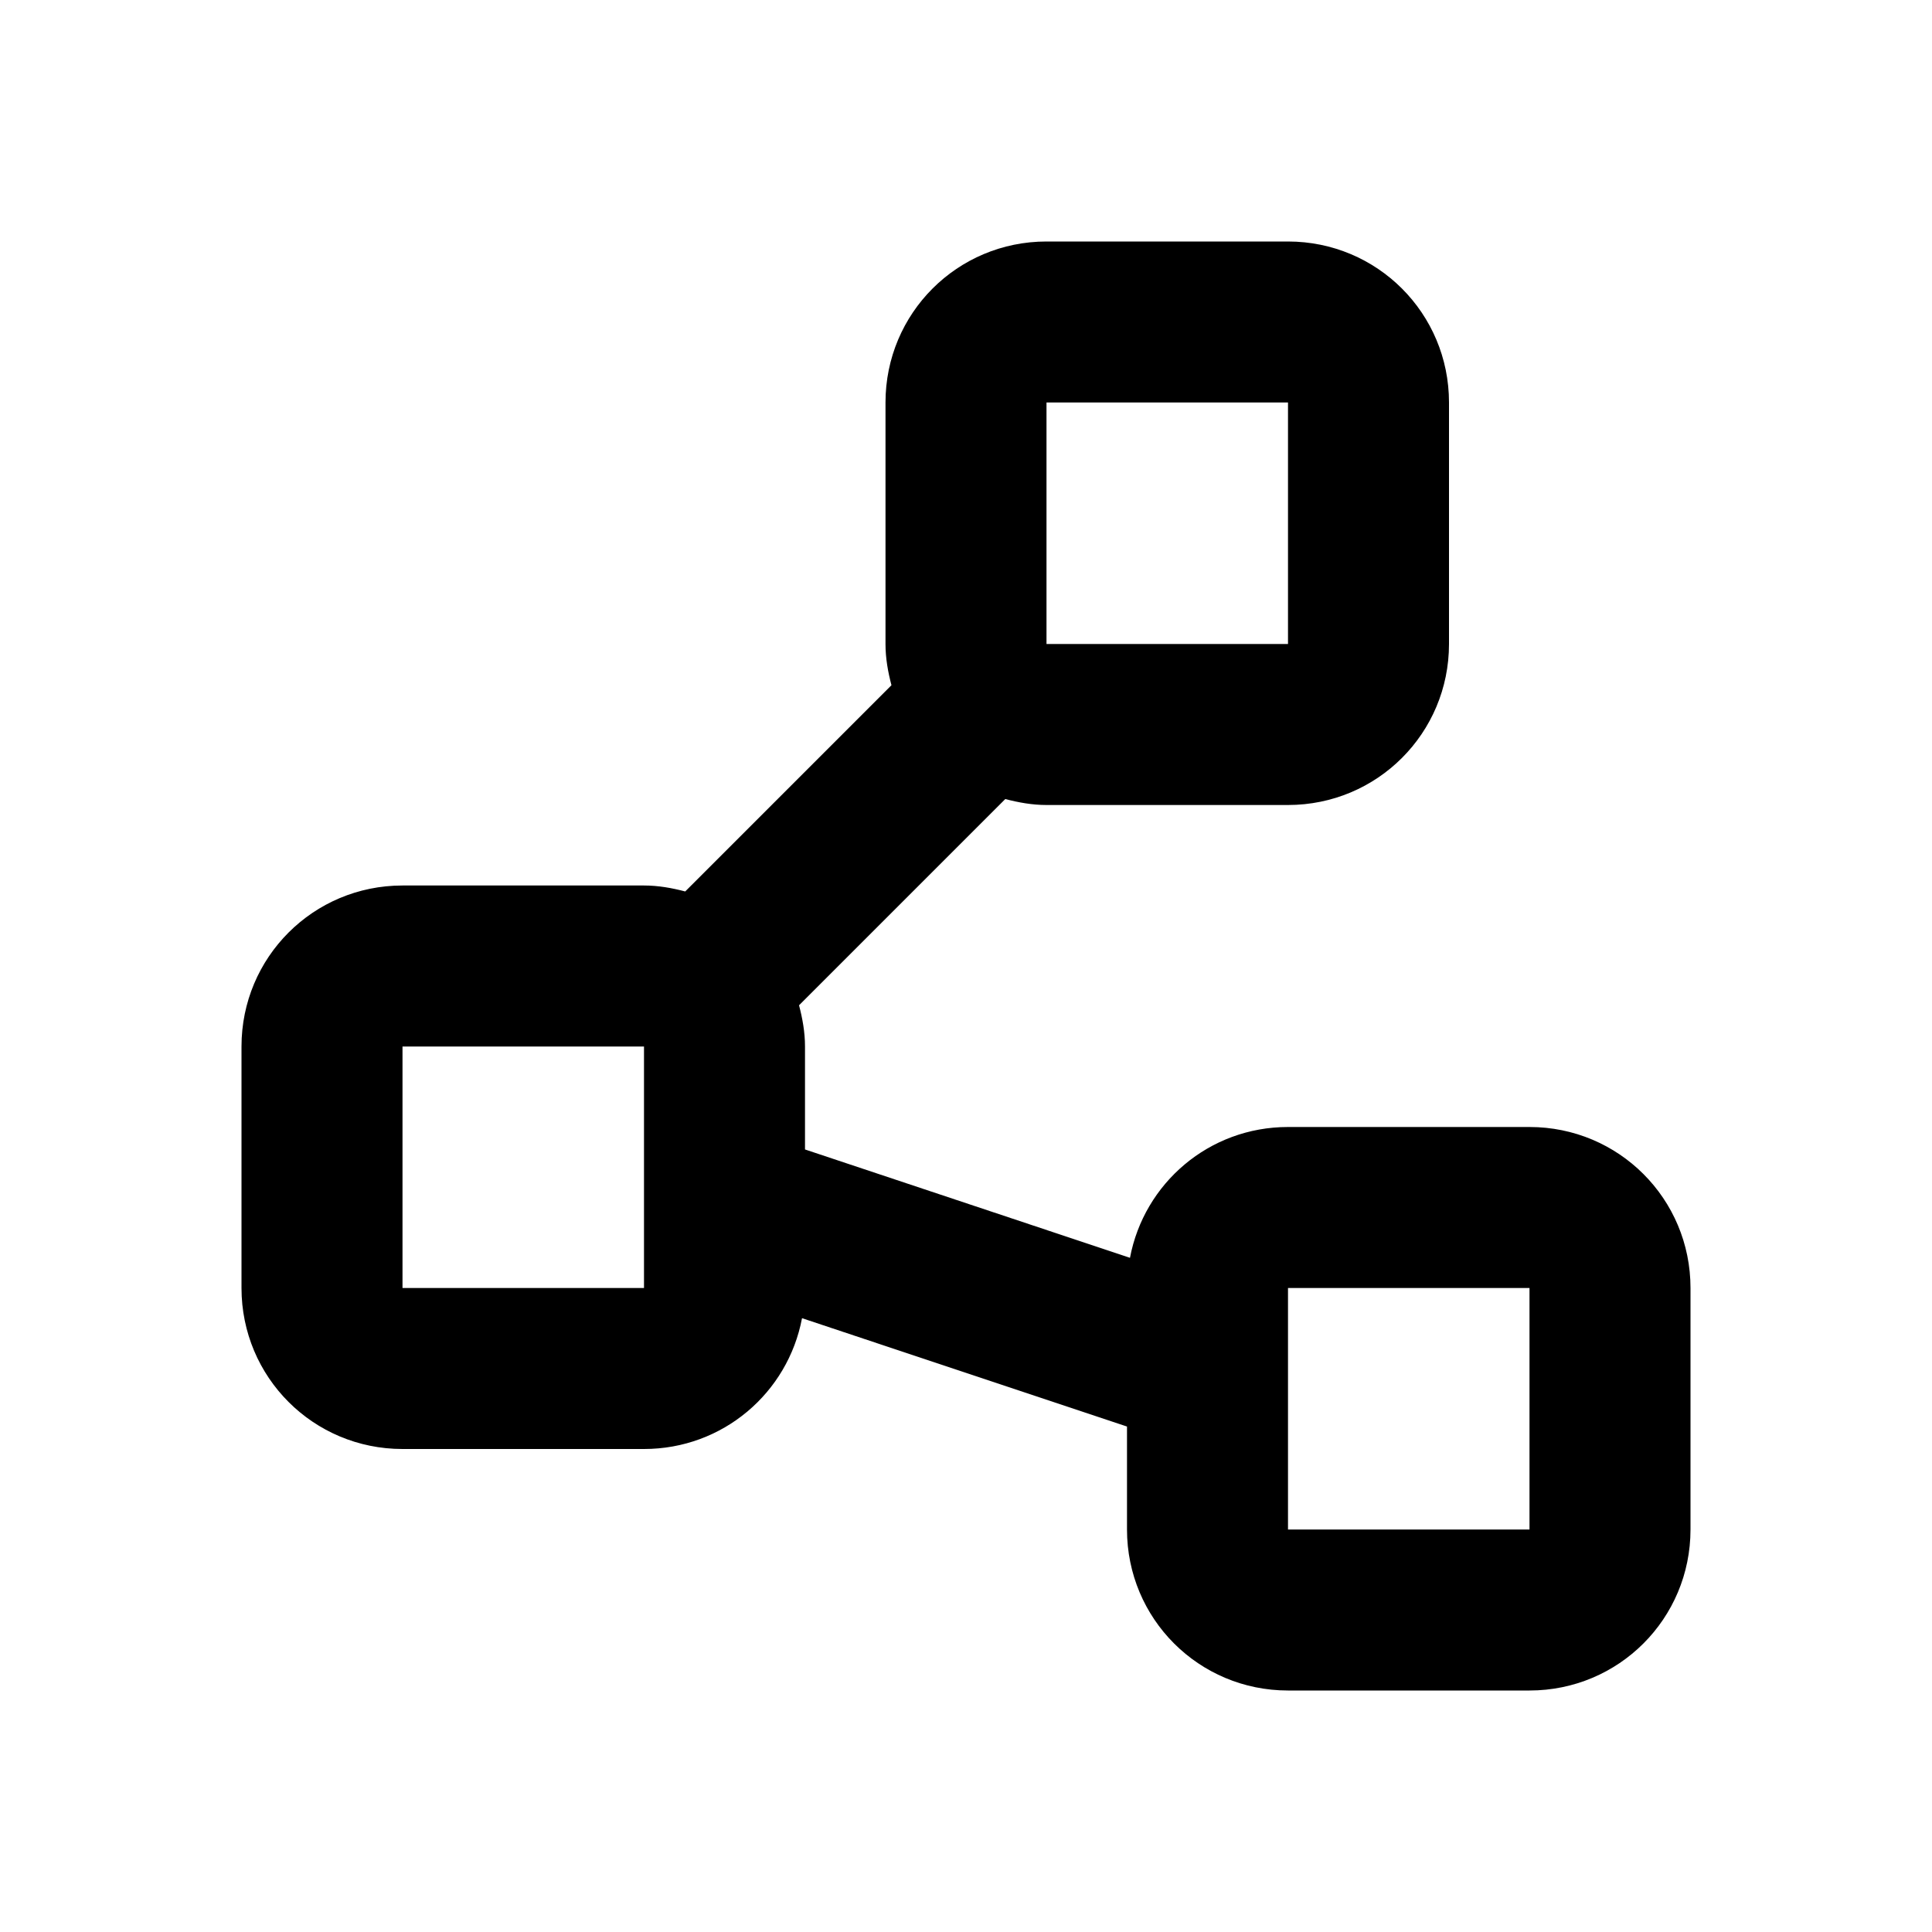 <?xml version="1.0" encoding="UTF-8" standalone="no"?>
<svg
   xmlns:dc="http://purl.org/dc/elements/1.1/"
   xmlns:cc="http://creativecommons.org/ns#"
   xmlns:rdf="http://www.w3.org/1999/02/22-rdf-syntax-ns#"
   xmlns:svg="http://www.w3.org/2000/svg"
   xmlns="http://www.w3.org/2000/svg"
   xmlns:sodipodi="http://sodipodi.sourceforge.net/DTD/sodipodi-0.dtd"
   xmlns:inkscape="http://www.inkscape.org/namespaces/inkscape"
   height="24"
   viewBox="0 0 24 24"
   width="24"
   version="1.1"
   id="svg6"
   sodipodi:docname="wiring.svg"
   inkscape:version="0.92.5 (2060ec1f9f, 2020-04-08)">
  <defs
     id="defs10" />
  <sodipodi:namedview
     pagecolor="#ffffff"
     bordercolor="#666666"
     borderopacity="1"
     objecttolerance="10"
     gridtolerance="10"
     guidetolerance="10"
     inkscape:pageopacity="0"
     inkscape:pageshadow="2"
     inkscape:window-width="1709"
     inkscape:window-height="1083"
     id="namedview8"
     showgrid="true"
     inkscape:pagecheckerboard="false"
     showguides="true"
     inkscape:zoom="27.812867"
     inkscape:cx="9.7299346"
     inkscape:cy="13.2063"
     inkscape:window-x="42"
     inkscape:window-y="133"
     inkscape:window-maximized="0"
     inkscape:current-layer="svg6">
    <inkscape:grid
       type="xygrid"
       id="grid4526" />
  </sodipodi:namedview>
  <path
     style="color:#000000;overflow:visible;opacity:1;vector-effect:none;fill:#000000;fill-opacity:1;stroke:none;stroke-width:0.1;stroke-linecap:butt;stroke-linejoin:round;stroke-miterlimit:4;stroke-dasharray:none;stroke-dashoffset:0;stroke-opacity:1"
     d="M 13 3 C 11.892 3 11 3.892 11 5 L 11 8 C 11 8.178 11.031 8.348 11.074 8.512 L 8.512 11.074 C 8.348 11.031 8.178 11 8 11 L 5 11 C 3.892 11 3 11.892 3 13 L 3 16 C 3 17.108 3.892 18 5 18 L 8 18 C 8.98 18 9.788 17.302 9.963 16.375 L 14 17.721 L 14 19 C 14 20.108 14.892 21 16 21 L 19 21 C 20.108 21 21 20.108 21 19 L 21 16 C 21 14.892 20.108 14 19 14 L 16 14 C 15.02 14 14.212 14.698 14.037 15.625 L 10 14.279 L 10 13 C 10 12.822 9.969 12.652 9.926 12.488 L 12.488 9.926 C 12.652 9.969 12.822 10 13 10 L 16 10 C 17.108 10 18 9.108 18 8 L 18 5 C 18 3.892 17.108 3 16 3 L 13 3 z M 13 5 L 16 5 L 16 8 L 13 8 L 13 5 z M 5 13 L 8 13 L 8 16 L 5 16 L 5 13 z M 16 16 L 19 16 L 19 19 L 16 19 L 16 16 z "
     id="rect905" />
</svg>
